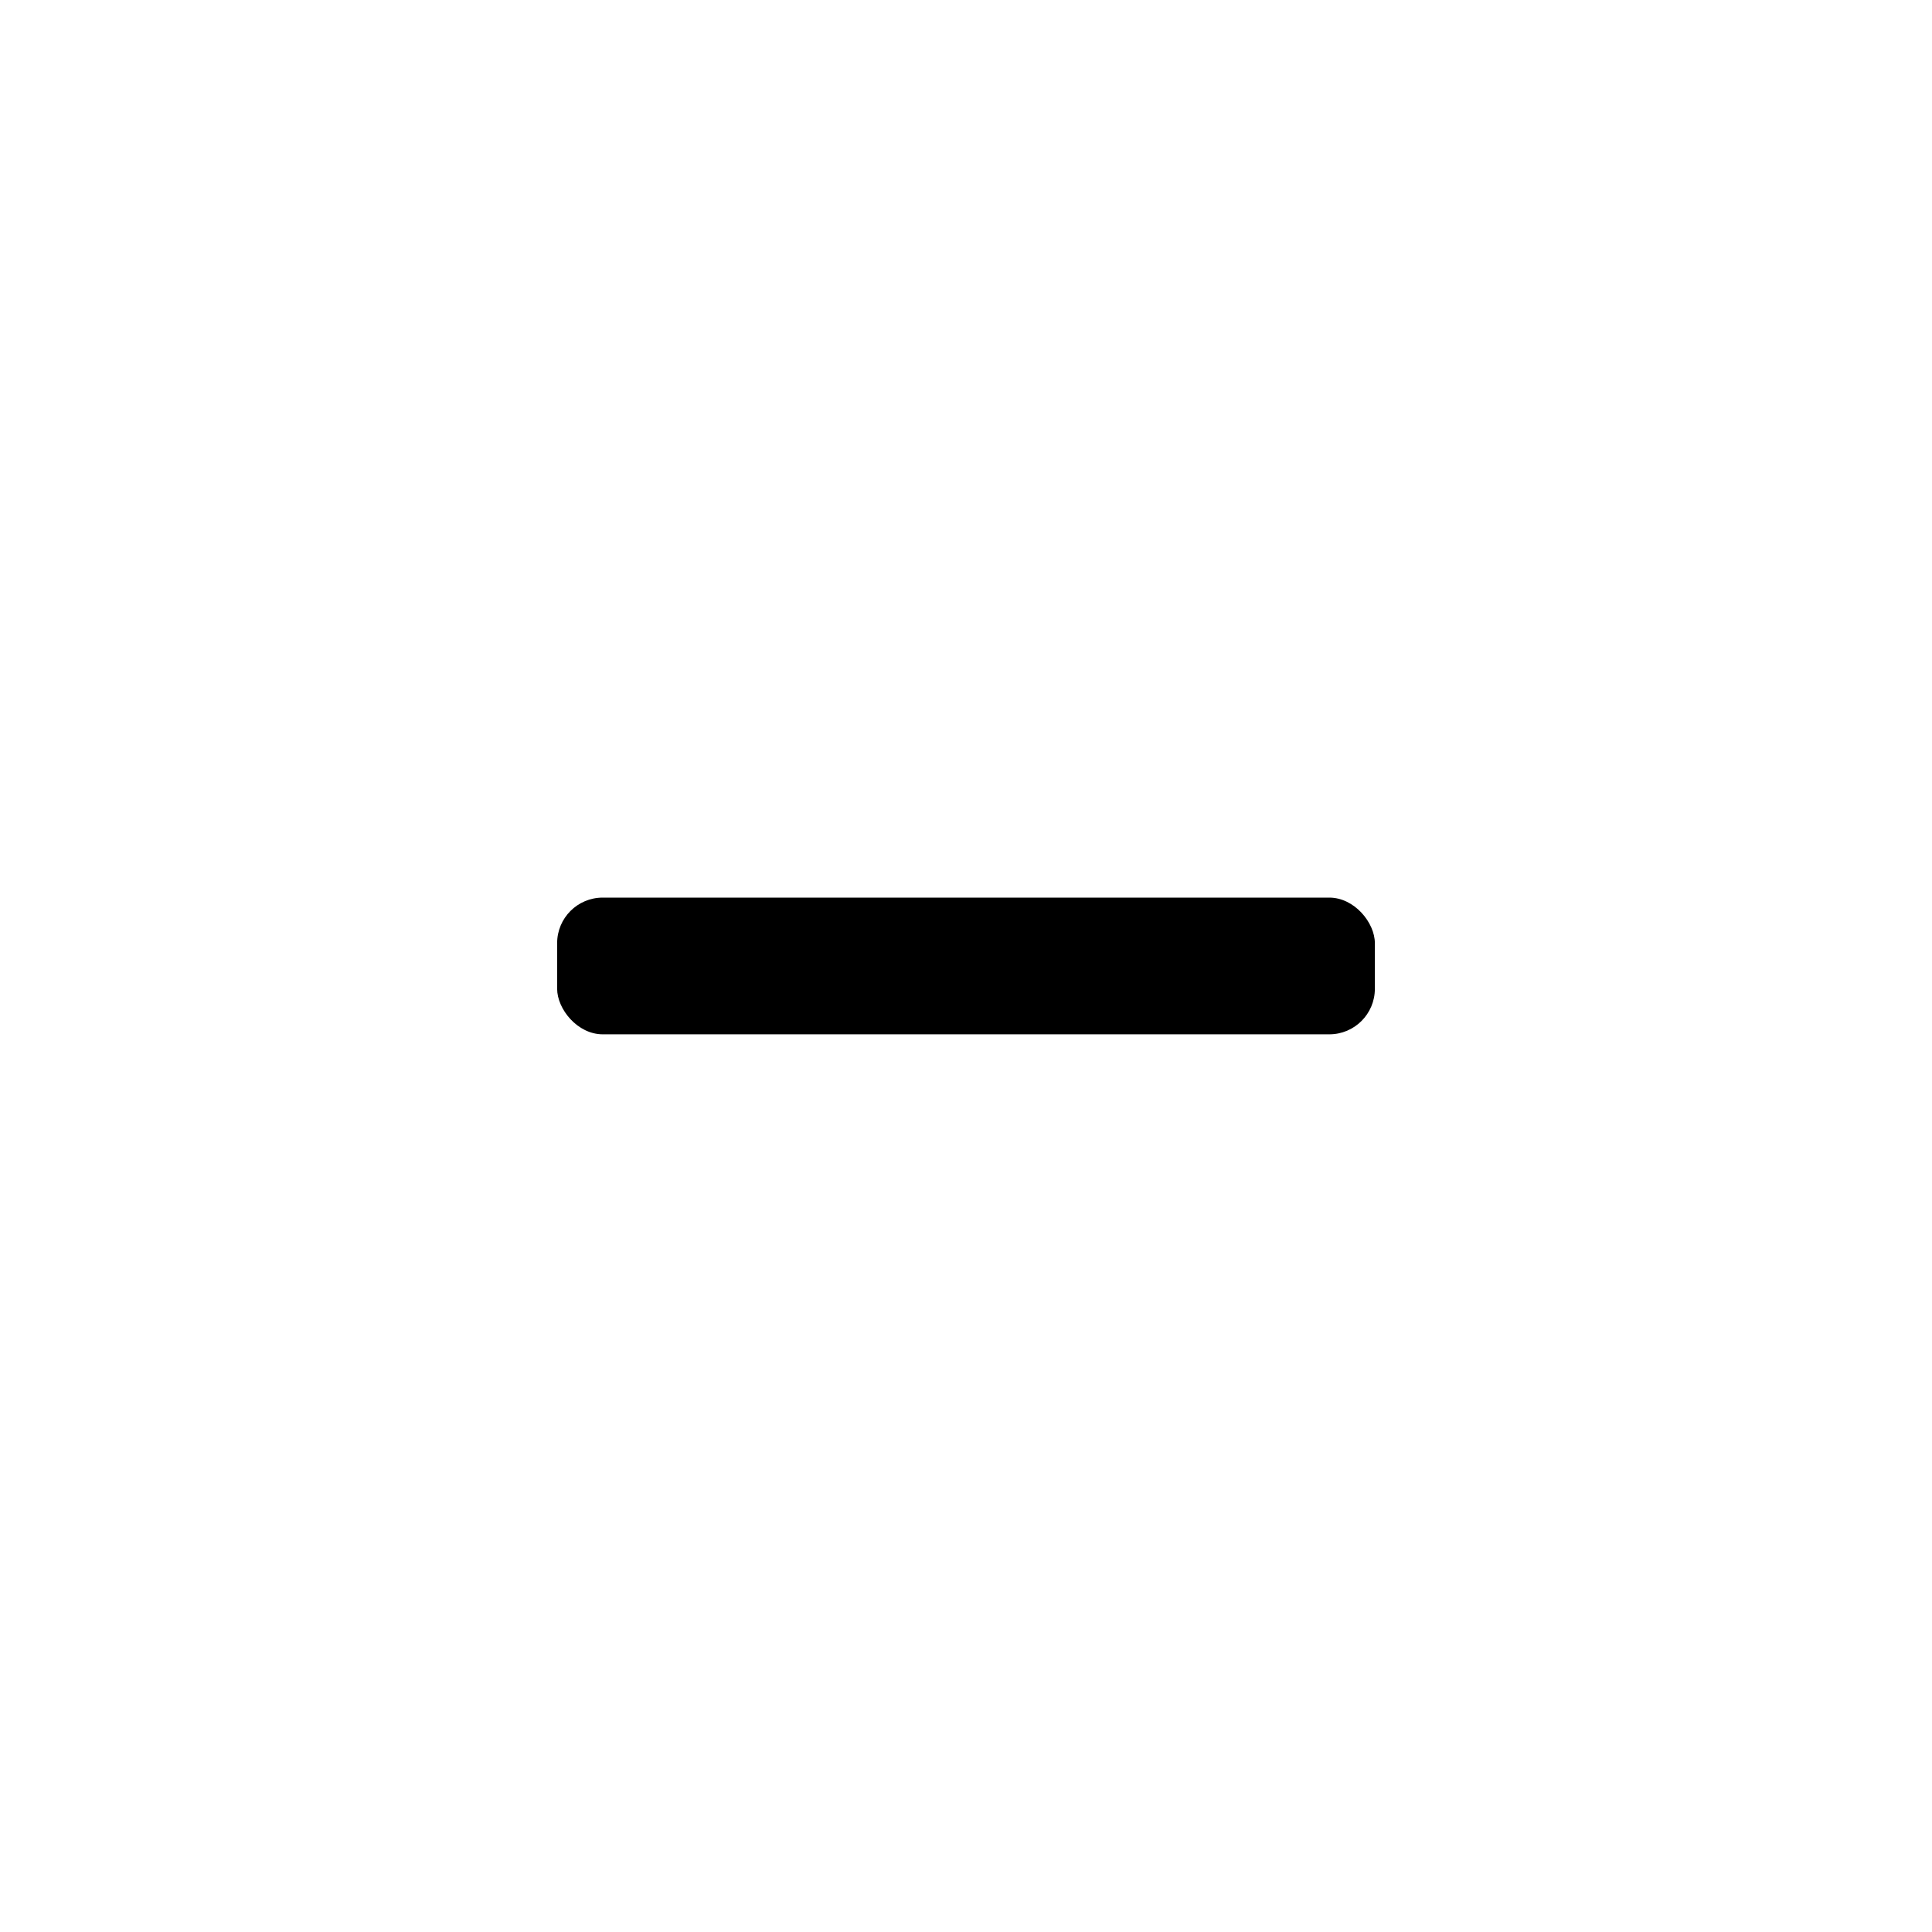 <svg xmlns="http://www.w3.org/2000/svg" version="1.1" viewBox="10.0 10.0 80.0 80.0">
 <path d="m34.957 47.168h30.086c1.043 0 1.887 1.043 1.887 1.887v1.887c0 1.043-0.844 1.887-1.887 1.887h-30.086c-1.043 0-1.887-1.043-1.887-1.887v-1.887c0-1.043 0.844-1.887 1.887-1.887z"/>
</svg>